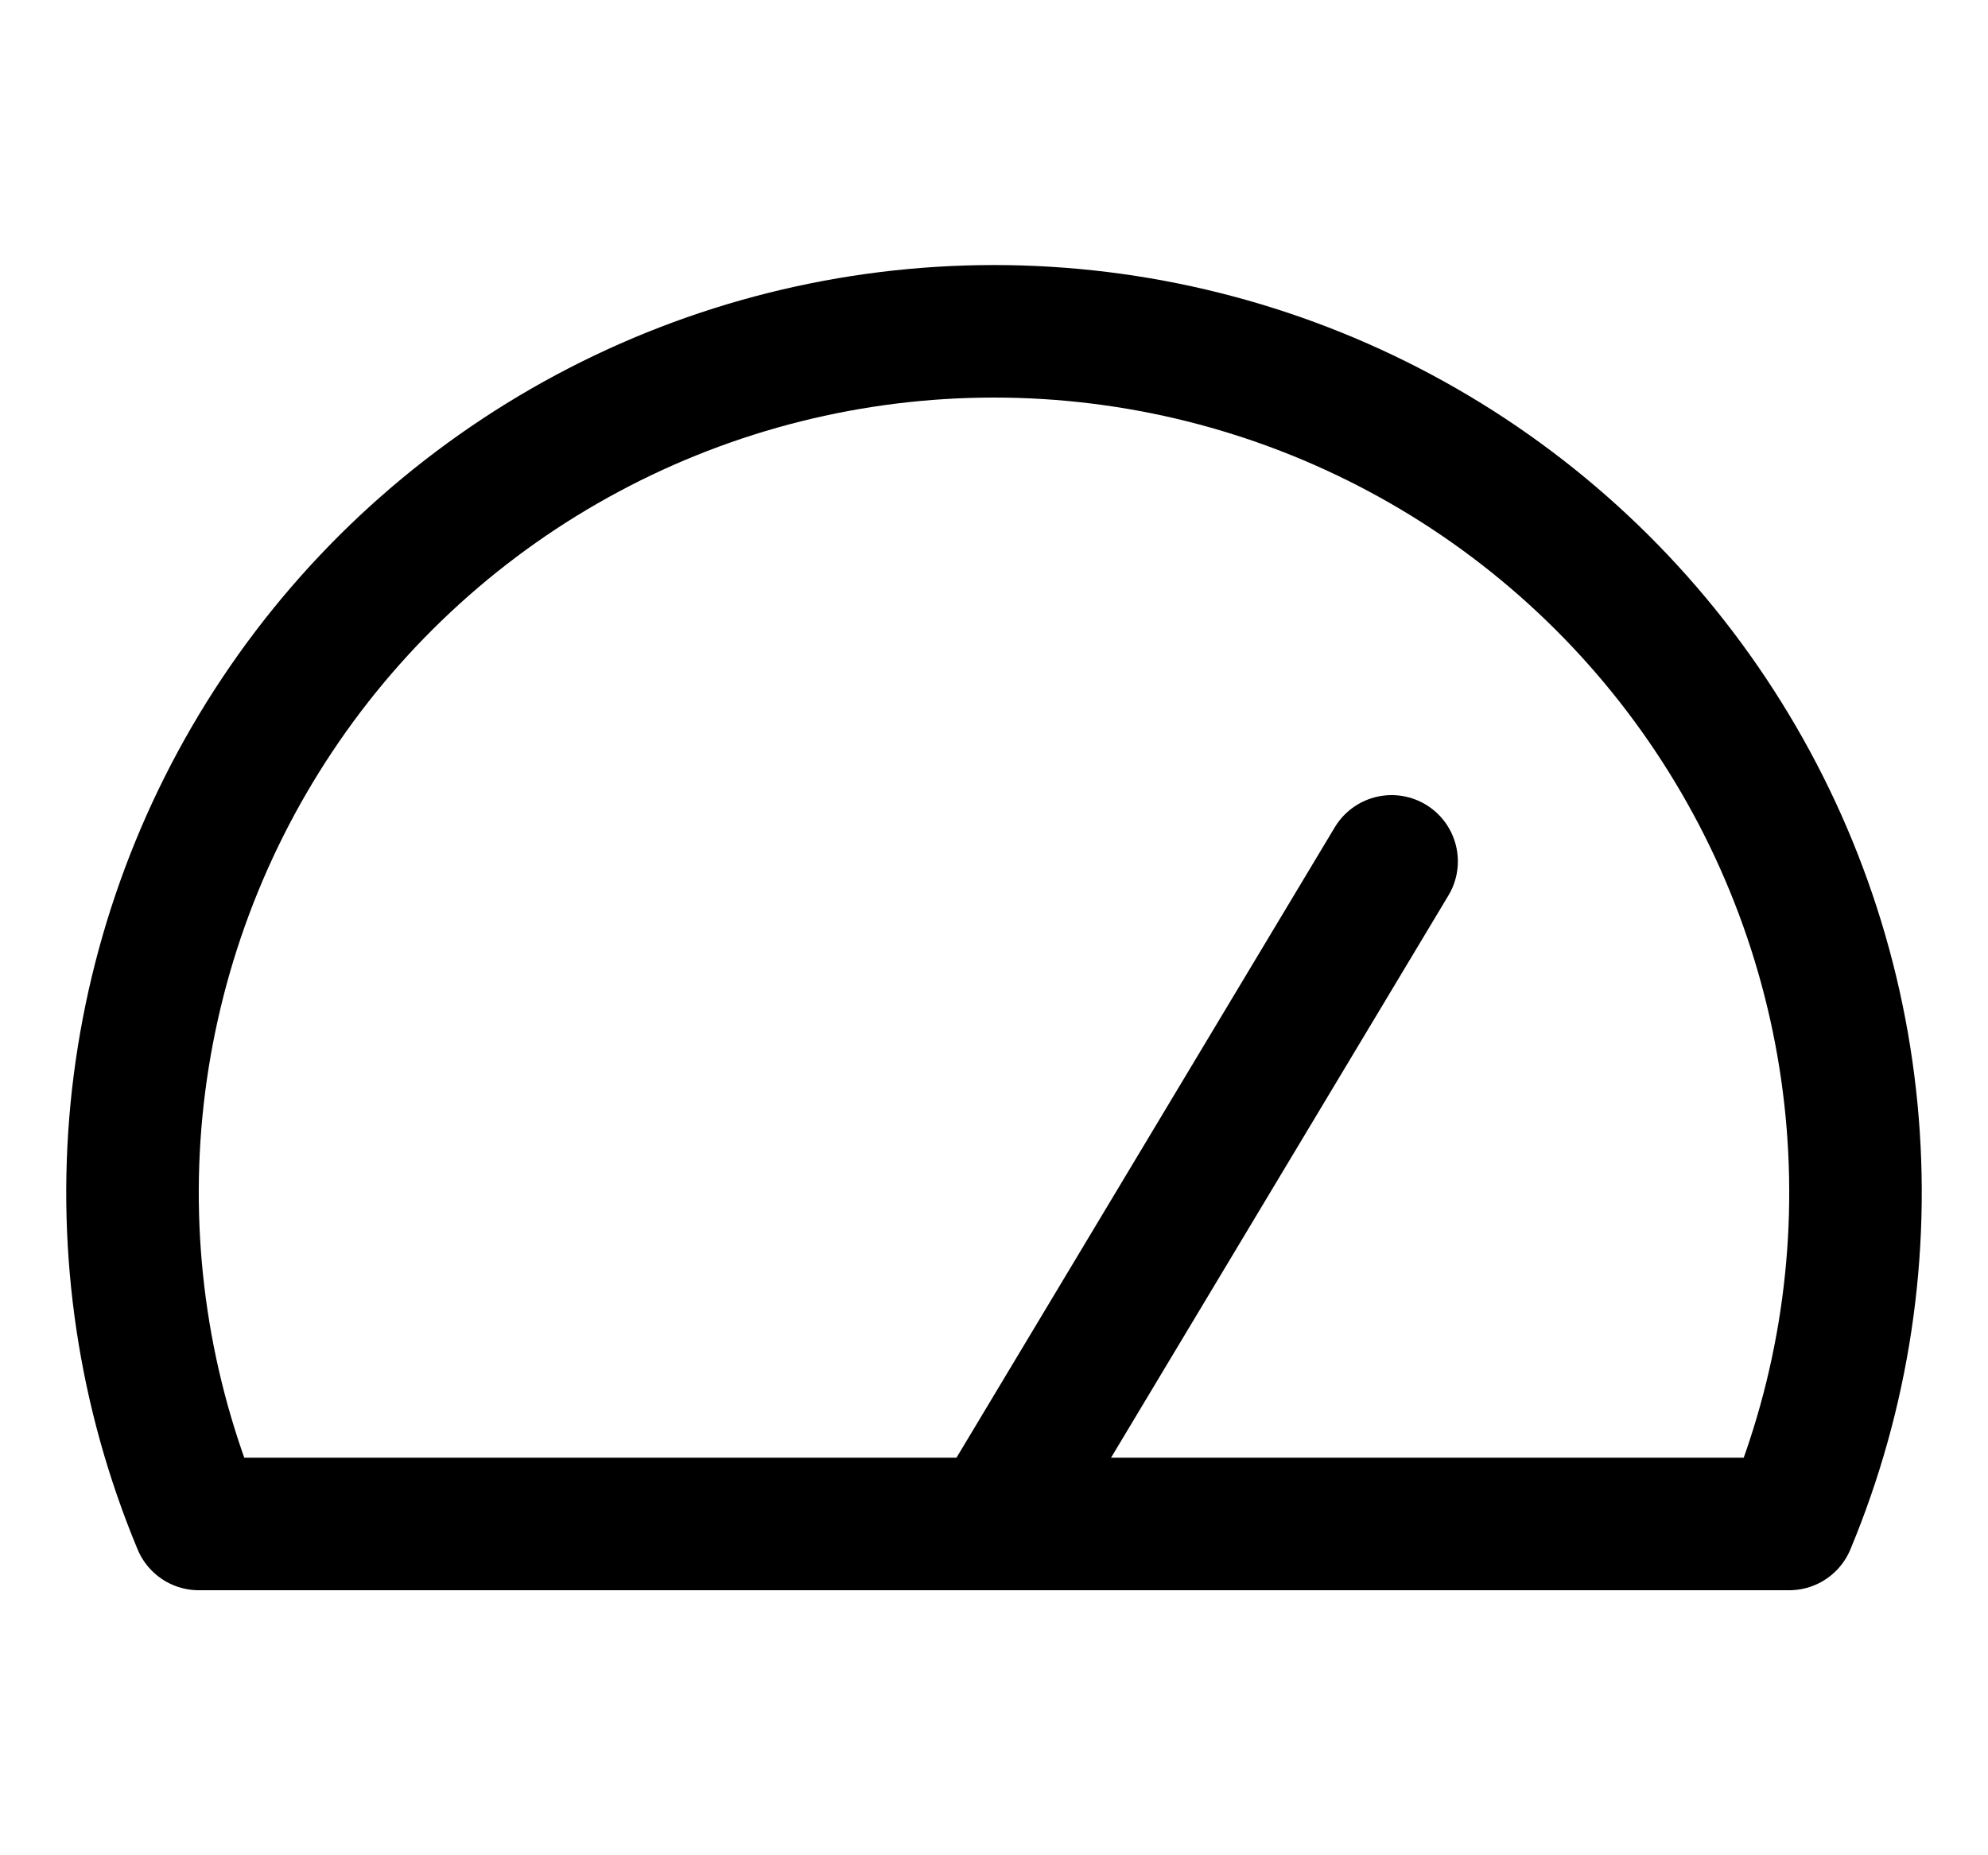 <svg width="15" height="14" viewBox="0 0 15 14" fill="none" xmlns="http://www.w3.org/2000/svg">
<g clip-path="url(#clip0_2002_681)">
<path d="M10.5 6.5L7.5 11.5" stroke="black" stroke-linecap="round" stroke-linejoin="round"/>
<path d="M13.5 11.5C13.912 10.512 14.073 9.438 13.97 8.373C13.867 7.308 13.502 6.285 12.908 5.394C12.315 4.504 11.511 3.774 10.567 3.269C9.624 2.764 8.57 2.5 7.5 2.5C6.43 2.5 5.376 2.764 4.433 3.269C3.489 3.774 2.685 4.504 2.092 5.394C1.498 6.285 1.134 7.308 1.03 8.373C0.927 9.438 1.088 10.512 1.5 11.5H13.5Z" stroke="black" stroke-linecap="round" stroke-linejoin="round"/>
</g>
<defs>
<clipPath id="clip0_2002_681">
<rect width="14" height="14" fill="white" transform="translate(0.5)"/>
</clipPath>
</defs>
</svg>

